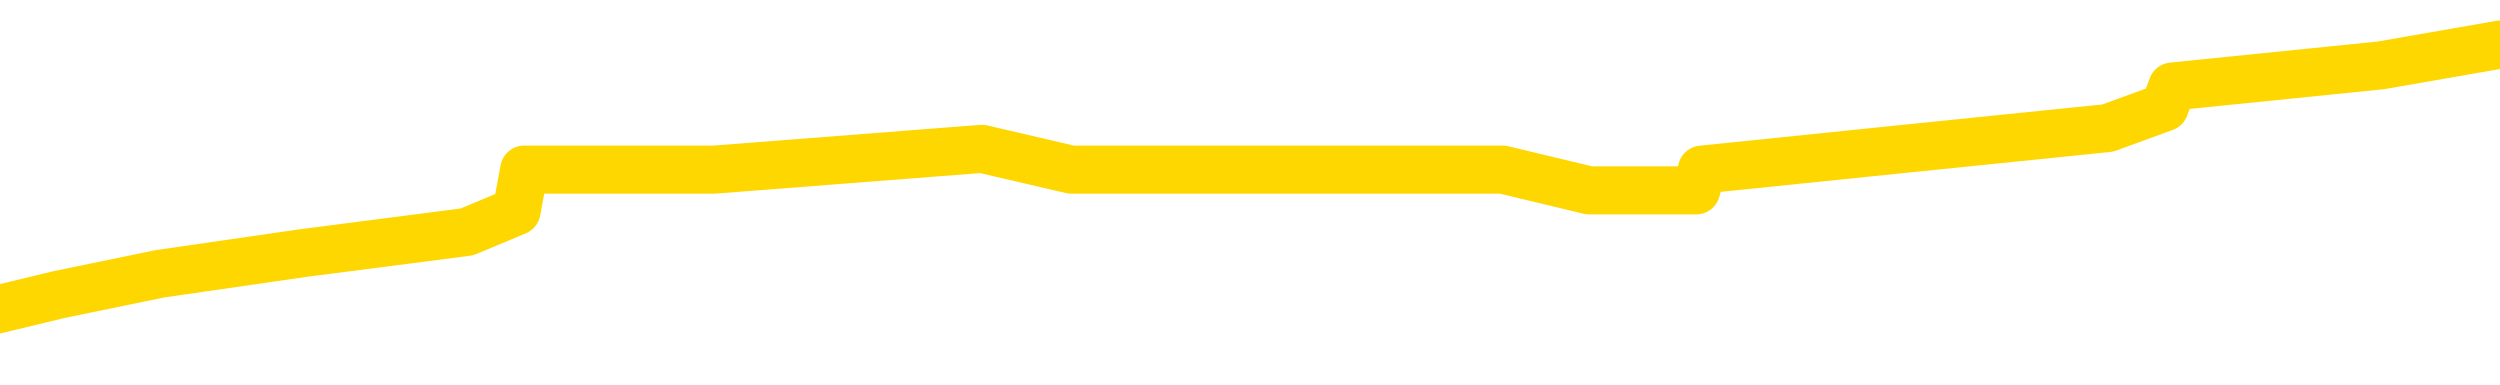 <svg xmlns="http://www.w3.org/2000/svg" version="1.1" viewBox="0 0 6500 1000">
	<path fill="none" stroke="gold" stroke-width="125" stroke-linecap="round" stroke-linejoin="round" d="M0 128904  L-730554 128904 L-730370 128850 L-729880 128742 L-729586 128688 L-729275 128580 L-729040 128525 L-728987 128417 L-728928 128309 L-728774 128255 L-728734 128147 L-728601 128093 L-728309 128038 L-727768 128038 L-727158 127984 L-727110 127984 L-726470 127930 L-726437 127930 L-725911 127930 L-725778 127876 L-725388 127768 L-725060 127660 L-724943 127551 L-724732 127443 L-724015 127443 L-723445 127389 L-723338 127389 L-723163 127335 L-722942 127227 L-722540 127173 L-722514 127064 L-721587 126956 L-721499 126848 L-721417 126740 L-721347 126632 L-721049 126577 L-720897 126469 L-719007 126523 L-718906 126523 L-718644 126523 L-718350 126577 L-718209 126469 L-717960 126469 L-717925 126415 L-717766 126361 L-717303 126253 L-717050 126199 L-716838 126090 L-716586 126036 L-716237 125982 L-715310 125874 L-715216 125766 L-714805 125712 L-713635 125603 L-712446 125549 L-712353 125441 L-712326 125333 L-712060 125225 L-711761 125116 L-711632 125008 L-711595 124900 L-710780 124900 L-710396 124954 L-709336 125008 L-709274 125008 L-709009 126090 L-708538 127119 L-708346 128147 L-708082 129175 L-707745 129121 L-707610 129067 L-707154 129012 L-706411 128958 L-706393 128904 L-706228 128796 L-706160 128796 L-705644 128742 L-704615 128742 L-704419 128688 L-703930 128634 L-703568 128580 L-703160 128580 L-702774 128634 L-701070 128634 L-700972 128634 L-700901 128634 L-700839 128634 L-700655 128580 L-700318 128580 L-699678 128525 L-699601 128471 L-699540 128471 L-699353 128417 L-699274 128417 L-699096 128363 L-699077 128309 L-698847 128309 L-698459 128255 L-697571 128255 L-697531 128201 L-697443 128147 L-697416 128038 L-696408 127984 L-696258 127876 L-696234 127822 L-696101 127768 L-696061 127714 L-694803 127660 L-694745 127660 L-694205 127606 L-694153 127606 L-694106 127606 L-693711 127551 L-693571 127497 L-693372 127443 L-693225 127443 L-693060 127443 L-692784 127497 L-692425 127497 L-691872 127443 L-691227 127389 L-690969 127281 L-690815 127227 L-690414 127173 L-690374 127119 L-690253 127064 L-690191 127119 L-690177 127119 L-690084 127119 L-689791 127064 L-689639 126848 L-689309 126740 L-689231 126632 L-689155 126577 L-688929 126415 L-688862 126307 L-688634 126199 L-688582 126090 L-688417 126036 L-687411 125982 L-687228 125928 L-686677 125874 L-686284 125766 L-685887 125712 L-685036 125603 L-684958 125549 L-684379 125495 L-683938 125495 L-683697 125441 L-683540 125441 L-683139 125333 L-683118 125333 L-682673 125279 L-682268 125225 L-682132 125116 L-681957 125008 L-681821 124900 L-681570 124792 L-680570 124738 L-680488 124683 L-680353 124629 L-680314 124575 L-679424 124521 L-679209 124467 L-678765 124413 L-678648 124359 L-678591 124305 L-677915 124305 L-677815 124251 L-677786 124251 L-676444 124196 L-676038 124142 L-675999 124088 L-675070 124034 L-674972 123980 L-674839 123926 L-674435 123872 L-674409 123818 L-674316 123764 L-674100 123709 L-673689 123601 L-672535 123493 L-672243 123385 L-672215 123277 L-671606 123222 L-671356 123114 L-671337 123060 L-670407 123006 L-670356 122898 L-670234 122844 L-670216 122735 L-670060 122681 L-669885 122573 L-669748 122519 L-669692 122465 L-669584 122411 L-669499 122357 L-669265 122303 L-669190 122248 L-668882 122194 L-668764 122140 L-668594 122086 L-668503 122032 L-668401 122032 L-668377 121978 L-668300 121978 L-668202 121870 L-667835 121816 L-667731 121761 L-667227 121707 L-666776 121653 L-666737 121599 L-666713 121545 L-666673 121491 L-666544 121437 L-666443 121383 L-666001 121329 L-665719 121274 L-665127 121220 L-664996 121166 L-664722 121058 L-664569 121004 L-664416 120950 L-664331 120841 L-664253 120787 L-664067 120733 L-664017 120733 L-663989 120679 L-663910 120625 L-663886 120571 L-663603 120463 L-662999 120354 L-662004 120300 L-661706 120246 L-660972 120192 L-660728 120138 L-660638 120084 L-660060 120030 L-659362 119976 L-658610 119922 L-658291 119867 L-657908 119759 L-657831 119705 L-657197 119651 L-657011 119597 L-656924 119597 L-656794 119597 L-656481 119543 L-656432 119489 L-656290 119435 L-656268 119380 L-655300 119326 L-654755 119272 L-654277 119272 L-654216 119272 L-653892 119272 L-653871 119218 L-653808 119218 L-653598 119164 L-653521 119110 L-653467 119056 L-653444 119002 L-653405 118948 L-653389 118893 L-652632 118839 L-652615 118785 L-651816 118731 L-651664 118677 L-650758 118623 L-650252 118569 L-650023 118461 L-649981 118461 L-649866 118406 L-649690 118352 L-648935 118406 L-648801 118352 L-648636 118298 L-648318 118244 L-648142 118136 L-647120 118028 L-647097 117919 L-646846 117865 L-646633 117757 L-645999 117703 L-645761 117595 L-645728 117487 L-645550 117378 L-645470 117270 L-645380 117216 L-645316 117108 L-644875 117000 L-644852 116945 L-644311 116891 L-644055 116837 L-643560 116783 L-642683 116729 L-642646 116675 L-642594 116621 L-642553 116567 L-642435 116512 L-642159 116458 L-641952 116350 L-641755 116242 L-641732 116134 L-641681 116025 L-641642 115971 L-641564 115917 L-640967 115809 L-640906 115755 L-640803 115701 L-640649 115647 L-640017 115593 L-639336 115538 L-639033 115430 L-638687 115376 L-638489 115322 L-638441 115214 L-638120 115160 L-637493 115106 L-637346 115051 L-637310 114997 L-637252 114943 L-637175 114835 L-636934 114835 L-636846 114781 L-636752 114727 L-636458 114673 L-636324 114619 L-636263 114564 L-636227 114456 L-635954 114456 L-634948 114402 L-634773 114348 L-634722 114348 L-634429 114294 L-634237 114186 L-633904 114132 L-633397 114077 L-632835 113969 L-632820 113861 L-632804 113807 L-632703 113699 L-632589 113590 L-632550 113482 L-632512 113428 L-632446 113428 L-632418 113374 L-632279 113428 L-631986 113428 L-631936 113428 L-631831 113428 L-631567 113374 L-631102 113320 L-630957 113320 L-630903 113212 L-630846 113158 L-630655 113103 L-630289 113049 L-630075 113049 L-629880 113049 L-629822 113049 L-629763 112941 L-629609 112887 L-629340 112833 L-628910 113103 L-628894 113103 L-628818 113049 L-628753 112995 L-628624 112616 L-628600 112562 L-628316 112508 L-628268 112454 L-628214 112400 L-627751 112346 L-627713 112346 L-627672 112292 L-627482 112238 L-627001 112183 L-626514 112129 L-626498 112075 L-626460 112021 L-626203 111967 L-626126 111859 L-625896 111805 L-625880 111696 L-625586 111588 L-625143 111534 L-624696 111480 L-624192 111426 L-624038 111372 L-623751 111318 L-623711 111209 L-623380 111155 L-623158 111101 L-622641 110993 L-622565 110939 L-622318 110831 L-622123 110722 L-622063 110668 L-621287 110614 L-621213 110614 L-620982 110560 L-620966 110560 L-620904 110506 L-620708 110452 L-620244 110452 L-620221 110398 L-620091 110398 L-618790 110398 L-618774 110398 L-618696 110344 L-618603 110344 L-618386 110344 L-618233 110290 L-618055 110344 L-618001 110398 L-617714 110452 L-617674 110452 L-617305 110452 L-616865 110452 L-616682 110452 L-616361 110398 L-616065 110398 L-615619 110290 L-615548 110235 L-615085 110127 L-614647 110073 L-614465 110019 L-613011 109911 L-612879 109857 L-612422 109748 L-612196 109694 L-611810 109586 L-611293 109478 L-610339 109370 L-609545 109261 L-608870 109207 L-608445 109099 L-608134 109045 L-607904 108883 L-607221 108720 L-607207 108558 L-606998 108341 L-606976 108287 L-606801 108179 L-605851 108125 L-605583 108017 L-604768 107963 L-604457 107854 L-604420 107800 L-604362 107692 L-603746 107638 L-603108 107530 L-601482 107476 L-600808 107422 L-600166 107422 L-600088 107422 L-600032 107422 L-599996 107422 L-599968 107367 L-599856 107259 L-599838 107205 L-599815 107151 L-599662 107097 L-599608 106989 L-599530 106935 L-599411 106880 L-599313 106826 L-599196 106772 L-598927 106664 L-598657 106610 L-598639 106502 L-598440 106448 L-598293 106339 L-598066 106285 L-597932 106231 L-597623 106177 L-597563 106123 L-597210 106015 L-596861 105961 L-596760 105906 L-596696 105798 L-596636 105744 L-596252 105636 L-595871 105582 L-595767 105528 L-595506 105474 L-595235 105365 L-595076 105311 L-595044 105257 L-594982 105203 L-594840 105149 L-594656 105095 L-594612 105041 L-594324 105041 L-594308 104987 L-594074 104987 L-594014 104932 L-593975 104932 L-593395 104878 L-593262 104824 L-593238 104608 L-593220 104229 L-593203 103796 L-593186 103363 L-593162 102930 L-593146 102606 L-593125 102227 L-593108 101848 L-593085 101632 L-593068 101415 L-593047 101253 L-593030 101145 L-592981 100982 L-592909 100820 L-592874 100549 L-592850 100333 L-592815 100116 L-592773 99900 L-592736 99792 L-592720 99575 L-592696 99413 L-592659 99305 L-592642 99142 L-592619 99034 L-592601 98926 L-592583 98818 L-592567 98709 L-592538 98547 L-592512 98385 L-592466 98331 L-592450 98222 L-592408 98168 L-592360 98060 L-592289 97952 L-592274 97844 L-592258 97735 L-592196 97681 L-592156 97627 L-592117 97573 L-591951 97519 L-591886 97465 L-591870 97411 L-591826 97303 L-591767 97248 L-591555 97194 L-591521 97140 L-591479 97086 L-591401 97032 L-590864 96978 L-590785 96924 L-590681 96816 L-590593 96761 L-590416 96707 L-590066 96653 L-589910 96599 L-589472 96545 L-589315 96491 L-589185 96437 L-588482 96329 L-588280 96274 L-587320 96166 L-586838 96112 L-586738 96112 L-586646 96058 L-586401 96004 L-586328 95950 L-585885 95841 L-585789 95787 L-585774 95733 L-585758 95679 L-585733 95625 L-585267 95571 L-585050 95517 L-584911 95463 L-584617 95409 L-584528 95354 L-584487 95300 L-584457 95246 L-584285 95192 L-584226 95138 L-584150 95084 L-584069 95030 L-583999 95030 L-583690 94976 L-583605 94922 L-583391 94867 L-583356 94813 L-582672 94759 L-582574 94705 L-582369 94651 L-582322 94597 L-582044 94543 L-581981 94489 L-581964 94380 L-581886 94326 L-581578 94218 L-581554 94164 L-581500 94056 L-581477 94002 L-581355 93948 L-581219 93839 L-580975 93785 L-580849 93785 L-580202 93731 L-580186 93731 L-580162 93731 L-579981 93623 L-579905 93569 L-579813 93515 L-579386 93461 L-578970 93406 L-578577 93298 L-578498 93244 L-578479 93190 L-578116 93136 L-577879 93082 L-577651 93028 L-577338 92974 L-577260 92919 L-577179 92811 L-577001 92703 L-576986 92649 L-576720 92541 L-576640 92487 L-576410 92432 L-576184 92378 L-575868 92378 L-575693 92324 L-575332 92324 L-574940 92270 L-574871 92162 L-574807 92108 L-574667 92000 L-574615 91945 L-574513 91837 L-574012 91783 L-573814 91729 L-573568 91675 L-573382 91621 L-573083 91567 L-573006 91512 L-572840 91404 L-571956 91350 L-571927 91242 L-571804 91134 L-571226 91080 L-571148 91025 L-570434 91025 L-570123 91025 L-569909 91025 L-569893 91025 L-569506 91025 L-568981 90917 L-568535 90863 L-568205 90809 L-568053 90755 L-567727 90755 L-567548 90701 L-567467 90701 L-567261 90593 L-567085 90538 L-566156 90484 L-565267 90430 L-565228 90376 L-565000 90376 L-564621 90322 L-563833 90268 L-563599 90214 L-563523 90160 L-563165 90106 L-562594 89997 L-562327 89943 L-561940 89889 L-561836 89889 L-561666 89889 L-561048 89889 L-560837 89889 L-560529 89889 L-560476 89835 L-560348 89781 L-560295 89727 L-560176 89673 L-559840 89564 L-558880 89510 L-558749 89402 L-558547 89348 L-557916 89294 L-557605 89240 L-557191 89186 L-557163 89132 L-557018 89077 L-556598 89023 L-555265 89023 L-555219 88969 L-555090 88861 L-555073 88807 L-554495 88699 L-554290 88645 L-554260 88590 L-554219 88536 L-554162 88482 L-554124 88428 L-554046 88374 L-553903 88320 L-553449 88266 L-553330 88212 L-553045 88158 L-552672 88103 L-552576 88049 L-552249 87995 L-551895 87941 L-551725 87887 L-551678 87833 L-551569 87779 L-551480 87725 L-551452 87670 L-551375 87562 L-551072 87508 L-551038 87400 L-550967 87346 L-550599 87292 L-550263 87238 L-550182 87238 L-549963 87183 L-549791 87129 L-549763 87075 L-549266 87021 L-548717 86913 L-547837 86859 L-547738 86751 L-547661 86696 L-547387 86642 L-547139 86534 L-547066 86480 L-547004 86372 L-546885 86318 L-546843 86264 L-546733 86209 L-546656 86101 L-545955 86047 L-545710 85993 L-545670 85939 L-545514 85885 L-544914 85885 L-544687 85885 L-544595 85885 L-544120 85885 L-543523 85777 L-543003 85722 L-542982 85668 L-542837 85614 L-542517 85614 L-541975 85614 L-541743 85614 L-541572 85614 L-541086 85560 L-540858 85506 L-540773 85452 L-540427 85398 L-540101 85398 L-539578 85344 L-539251 85290 L-538650 85235 L-538453 85127 L-538401 85073 L-538360 85019 L-538079 84965 L-537395 84857 L-537084 84803 L-537059 84694 L-536868 84640 L-536646 84586 L-536559 84532 L-535896 84424 L-535872 84370 L-535650 84261 L-535320 84207 L-534968 84099 L-534763 84045 L-534530 83937 L-534273 83883 L-534083 83774 L-534036 83720 L-533809 83666 L-533774 83612 L-533618 83558 L-533403 83504 L-533230 83450 L-533139 83396 L-532861 83341 L-532618 83287 L-532302 83233 L-531876 83233 L-531839 83233 L-531355 83233 L-531122 83233 L-530910 83179 L-530684 83125 L-530134 83125 L-529887 83071 L-529053 83071 L-528997 83017 L-528976 82963 L-528818 82909 L-528356 82854 L-528315 82800 L-527975 82692 L-527842 82638 L-527619 82584 L-527047 82530 L-526575 82476 L-526381 82422 L-526188 82367 L-525998 82313 L-525897 82259 L-525528 82205 L-525482 82151 L-525401 82097 L-524107 82043 L-524059 81989 L-523791 81989 L-523645 81989 L-523095 81989 L-522978 81935 L-522896 81880 L-522537 81826 L-522313 81772 L-522032 81718 L-521703 81610 L-521195 81556 L-521082 81502 L-521003 81448 L-520839 81393 L-520545 81393 L-520076 81393 L-519879 81448 L-519829 81448 L-519179 81393 L-519057 81339 L-518603 81339 L-518567 81285 L-518099 81231 L-517988 81177 L-517972 81123 L-517756 81123 L-517575 81069 L-517044 81069 L-516014 81069 L-515814 81015 L-515356 80961 L-514408 80852 L-514309 80798 L-513955 80690 L-513895 80636 L-513880 80582 L-513845 80528 L-513475 80474 L-513355 80419 L-513113 80365 L-512950 80311 L-512762 80257 L-512641 80203 L-511571 80095 L-510713 80041 L-510500 79932 L-510403 79878 L-510229 79770 L-509896 79716 L-509824 79662 L-509766 79608 L-509591 79608 L-509202 79554 L-508967 79500 L-508856 79445 L-508739 79391 L-507758 79337 L-507732 79283 L-507138 79175 L-507105 79175 L-506957 79121 L-506672 79067 L-505761 79067 L-504814 79067 L-504661 79012 L-504559 79012 L-504427 78958 L-504284 78904 L-504258 78850 L-504144 78796 L-503925 78742 L-503244 78688 L-503115 78634 L-502811 78580 L-502571 78471 L-502239 78417 L-501600 78363 L-501258 78255 L-501196 78201 L-501040 78201 L-500119 78201 L-499648 78201 L-499605 78201 L-499592 78147 L-499550 78093 L-499528 78038 L-499502 77984 L-499358 77930 L-498935 77876 L-498600 77876 L-498409 77822 L-497980 77822 L-497792 77768 L-497403 77660 L-496869 77606 L-496496 77551 L-496475 77551 L-496225 77497 L-496107 77443 L-496031 77389 L-495895 77335 L-495856 77281 L-495776 77227 L-495381 77173 L-494885 77119 L-494774 77010 L-494600 76956 L-494292 76902 L-493845 76848 L-493522 76794 L-493379 76686 L-492952 76577 L-492799 76469 L-492744 76361 L-491930 76307 L-491910 76253 L-491538 76199 L-491481 76199 L-490352 76145 L-490285 76145 L-489726 76090 L-489532 76036 L-489395 75982 L-489162 75928 L-488815 75874 L-488780 75766 L-488745 75712 L-488677 75603 L-488328 75549 L-488156 75495 L-487671 75441 L-487654 75387 L-487329 75333 L-487172 75279 L-486031 75170 L-486006 75116 L-485814 75008 L-485621 74954 L-485371 74900 L-485353 74846 L-484333 74792 L-484036 74738 L-483960 74683 L-483824 74575 L-483648 74521 L-483071 74413 L-482856 74359 L-482792 74305 L-482661 74251 L-482625 74142 L-482101 74088 L-481963 95409 L-481949 95409 L-481926 95409 L-481906 95409 L-481679 74034 L-480903 74034 L-480861 74034 L-480494 74034 L-480415 73980 L-480363 73926 L-479690 73872 L-478948 73818 L-478523 73818 L-478075 73764 L-477014 73709 L-476702 73601 L-476292 73601 L-476220 73547 L-475696 73547 L-475601 73547 L-475583 73547 L-475138 73493 L-474953 73385 L-474173 73277 L-473500 73222 L-473088 73060 L-472856 72952 L-472716 72898 L-472634 72790 L-472614 72735 L-472538 72735 L-472410 72681 L-472093 72735 L-471868 72735 L-471543 72681 L-471481 72681 L-471111 72681 L-471078 72681 L-470869 72681 L-470202 72681 L-470125 72681 L-469967 72573 L-469856 72573 L-469529 72519 L-469375 72465 L-469034 72465 L-468977 72357 L-468638 72248 L-468435 72194 L-468382 72086 L-467005 72032 L-466876 71978 L-466442 71924 L-466122 71870 L-465294 71761 L-465171 71707 L-464440 71599 L-464284 71491 L-464243 71437 L-464190 71383 L-464166 71329 L-464052 71274 L-463756 71220 L-463466 71166 L-463412 71112 L-463291 71058 L-463261 71004 L-463161 70950 L-462717 70950 L-462566 70896 L-461730 70896 L-461188 70841 L-460854 70841 L-460838 70787 L-460762 70733 L-460646 70679 L-460452 70625 L-460187 70571 L-459353 70517 L-459256 70463 L-458735 70409 L-458693 70354 L-458594 70300 L-457766 70300 L-457631 70246 L-457292 70246 L-456738 70192 L-456358 70138 L-456195 70084 L-455885 70030 L-455073 69976 L-454767 69922 L-454498 69922 L-454177 69922 L-453856 69976 L-453580 69976 L-452752 69867 L-452656 69813 L-452564 69651 L-452459 69489 L-452073 69326 L-451593 69218 L-451576 69164 L-451458 69110 L-451090 69002 L-450995 68948 L-450161 68839 L-450084 68785 L-449784 68731 L-449694 68677 L-449286 68569 L-449176 68461 L-448477 68406 L-448004 68352 L-447944 68298 L-447725 68190 L-447451 68136 L-447338 68082 L-446311 68028 L-445924 67974 L-445904 67919 L-445571 67865 L-445327 67811 L-444893 67757 L-444783 67703 L-444666 67649 L-444214 67541 L-443624 67487 L-443287 67432 L-441394 67378 L-441281 67270 L-441069 67216 L-439750 67162 L-439644 54987 L-439578 42974 L-439542 31880 L-439480 31880 L-438980 43948 L-438305 55852 L-438283 66837 L-438013 66729 L-437045 66729 L-436356 66675 L-436194 66621 L-435653 66567 L-435563 66512 L-434544 66458 L-433596 66350 L-433230 66404 L-433128 66458 L-432539 66458 L-432480 66458 L-432380 66404 L-431939 66296 L-431832 66242 L-431390 66188 L-430390 66025 L-430134 65863 L-430031 65701 L-429901 65593 L-429534 65484 L-428953 65376 L-428922 65322 L-428607 65268 L-426624 65214 L-426508 65160 L-426441 65160 L-426082 65106 L-424463 65051 L-424286 65051 L-424141 65051 L-423319 65106 L-423266 65160 L-423212 65160 L-422777 65160 L-421797 65214 L-421723 65214 L-420639 65160 L-420425 65160 L-419709 65051 L-419321 64997 L-419102 64889 L-418783 64781 L-418289 64673 L-418161 64619 L-417932 64510 L-417700 64402 L-417641 64348 L-417351 64294 L-417079 64186 L-416049 64132 L-414384 64077 L-413965 64023 L-413828 63969 L-413671 63969 L-413366 63915 L-413138 63807 L-412980 63753 L-412820 63645 L-412651 63536 L-412604 63482 L-412551 63428 L-412529 63428 L-412143 63374 L-411893 63374 L-411623 63374 L-411462 63374 L-411372 63374 L-409713 63374 L-409548 63428 L-409168 63374 L-408708 63374 L-408099 63266 L-407006 63212 L-406574 63158 L-406543 63103 L-406481 63049 L-406463 62995 L-404759 62941 L-404717 62887 L-404251 62833 L-404064 62779 L-404032 62670 L-403437 62616 L-403387 62562 L-403064 62508 L-403014 62454 L-402803 62400 L-402785 62346 L-402519 62238 L-402466 62183 L-401997 62129 L-401487 62021 L-401408 62021 L-401114 61967 L-401097 61913 L-401059 61859 L-400988 61805 L-400831 61751 L-399884 61751 L-399828 61751 L-399307 61751 L-399115 61696 L-399014 61696 L-398788 61642 L-398278 61642 L-397890 63103 L-397821 63103 L-397472 63049 L-397115 62995 L-395987 61426 L-395935 61318 L-395709 61264 L-395675 61209 L-395550 61101 L-395451 61101 L-395187 61101 L-394446 61155 L-393868 61155 L-393574 61155 L-392869 61155 L-392690 61101 L-392667 61101 L-392031 61047 L-391719 60993 L-391323 60993 L-391293 60939 L-391272 60885 L-391119 60831 L-390433 60831 L-390417 60831 L-390077 60831 L-389804 60777 L-389767 60722 L-389711 60614 L-389689 60560 L-389617 60506 L-389285 60452 L-389179 60398 L-389150 60290 L-388952 60235 L-388799 60181 L-387931 60127 L-387369 60019 L-387353 60019 L-387252 59965 L-387149 60019 L-387003 60019 L-386925 60019 L-386887 59965 L-386831 59911 L-386758 59857 L-386613 59803 L-386131 59803 L-385727 59748 L-384860 59803 L-384840 59803 L-384583 59803 L-384506 59803 L-384477 59748 L-384467 59640 L-384449 59586 L-384156 59532 L-384117 59478 L-384045 59424 L-383971 59370 L-383766 59316 L-383607 59153 L-383305 58991 L-383228 58774 L-383211 58612 L-382994 58504 L-382763 58504 L-382653 58558 L-382283 58612 L-382125 58612 L-381894 58612 L-381725 58612 L-381580 58558 L-381448 58504 L-380172 58396 L-379769 58287 L-379708 58233 L-379591 58125 L-379166 58071 L-379151 57963 L-379089 57909 L-378816 57800 L-378703 57746 L-378421 57638 L-378143 57584 L-377718 57476 L-377696 57422 L-377618 57367 L-377492 57313 L-376906 57259 L-376514 57205 L-376179 57151 L-375590 57097 L-375488 57097 L-375317 57043 L-375181 57043 L-374353 56989 L-373168 56935 L-373132 56880 L-373076 56880 L-372856 56826 L-372651 56826 L-372496 56826 L-372239 56772 L-372163 56718 L-371620 56664 L-371584 56610 L-371335 56556 L-370948 56502 L-370122 56448 L-369764 56393 L-369453 56393 L-369195 56339 L-368972 56285 L-368565 56231 L-368449 56177 L-368266 56123 L-368212 56123 L-368024 56069 L-367853 56015 L-367824 55961 L-367544 55906 L-367234 55852 L-367095 55798 L-366786 55744 L-366592 55744 L-366576 55690 L-365857 55690 L-365723 55582 L-365426 55528 L-365335 55474 L-364735 55474 L-364696 55419 L-364618 55365 L-363998 55311 L-363846 55203 L-363805 55149 L-363495 55095 L-363303 55041 L-363110 54932 L-363054 54824 L-362746 54770 L-362693 54716 L-362639 54770 L-362613 54770 L-362488 54770 L-361678 54716 L-361601 54662 L-361061 54608 L-360792 54554 L-360132 54500 L-359225 54445 L-358983 54391 L-358451 54337 L-358234 54283 L-357126 54337 L-357076 54337 L-356301 54337 L-355753 54283 L-355642 54229 L-355489 54121 L-355434 54067 L-355268 54012 L-354891 53958 L-354444 53904 L-354389 53850 L-354234 53796 L-353555 53742 L-353334 53688 L-352816 53634 L-351968 53525 L-351952 53471 L-350161 53417 L-349606 53363 L-349489 53309 L-348483 53255 L-348447 53201 L-348214 53201 L-348121 53201 L-348081 53201 L-347749 53147 L-347397 53093 L-347132 52984 L-346846 52930 L-346535 52822 L-346281 52714 L-346187 52660 L-345697 52606 L-345490 52551 L-344924 52497 L-344810 52551 L-344458 52497 L-344407 52497 L-344367 52497 L-343763 52389 L-343030 52281 L-342448 52173 L-342213 52064 L-341673 51902 L-341520 51794 L-341018 51740 L-340809 51632 L-340786 51632 L-340727 51577 L-339764 51577 L-339587 51523 L-339145 51469 L-339120 51361 L-338965 51307 L-338884 51307 L-338733 51361 L-338087 51361 L-338037 51307 L-336917 51253 L-335933 51199 L-335871 51145 L-335151 51090 L-334286 51036 L-333907 50982 L-333688 50982 L-332929 50928 L-332877 50874 L-332567 50766 L-331716 50766 L-331523 50712 L-331346 50658 L-331122 50658 L-330995 50603 L-330803 50603 L-330571 50549 L-330401 50603 L-330115 50549 L-329835 50549 L-329752 50495 L-329581 50441 L-329565 50333 L-329411 50279 L-329372 50225 L-328596 50170 L-328520 50170 L-328288 50062 L-327861 50008 L-327515 49954 L-326932 49900 L-326663 49900 L-326404 49900 L-326275 49792 L-326259 49738 L-326145 49683 L-326121 49629 L-325887 49575 L-325851 49521 L-324535 49521 L-324479 49467 L-323800 49359 L-323228 49359 L-323102 49359 L-322949 49359 L-322872 49359 L-322560 49251 L-322287 49196 L-322198 49088 L-322096 49088 L-321168 49034 L-321092 49034 L-320728 49034 L-320704 48980 L-320667 48926 L-319892 48818 L-319800 48764 L-319660 48709 L-319258 48655 L-318997 48655 L-318753 48709 L-318539 48655 L-318458 48655 L-318382 48655 L-318306 48655 L-318119 48709 L-318052 48709 L-317803 48709 L-317748 48655 L-317610 48601 L-317530 48493 L-317417 48439 L-317194 48385 L-317030 48331 L-316989 48277 L-316819 48222 L-316448 48168 L-316434 48114 L-316318 48060 L-315596 48006 L-315560 47952 L-315427 47952 L-315080 47898 L-314668 47898 L-314632 47898 L-314554 47844 L-314515 47790 L-314151 47735 L-313947 47681 L-313932 47627 L-313586 47573 L-313238 47573 L-312912 47573 L-312810 47519 L-312658 47519 L-312463 47465 L-312232 47465 L-312139 47465 L-311983 47465 L-311906 47465 L-311866 47411 L-311752 47357 L-311729 47303 L-311478 47303 L-311339 47194 L-310761 47032 L-309933 46924 L-309445 46816 L-309324 46761 L-309286 46707 L-309273 46653 L-309121 46545 L-309020 46437 L-308787 46383 L-308396 46274 L-308092 46220 L-308076 46166 L-307906 46112 L-307667 46004 L-307071 46004 L-306467 45950 L-306427 45950 L-306387 45950 L-306234 45896 L-306181 45841 L-306118 45787 L-306050 45733 L-305995 45625 L-305970 45571 L-305923 45517 L-305829 45409 L-305692 45354 L-305538 45300 L-305406 45246 L-305365 45246 L-305330 45192 L-305268 45138 L-304995 45030 L-304680 44976 L-304639 44867 L-304554 44813 L-304377 44759 L-304139 44705 L-303782 44651 L-303752 44597 L-303183 44543 L-303060 44489 L-302824 44435 L-302801 44435 L-302520 44380 L-302234 44380 L-301979 44380 L-301407 44326 L-301110 44272 L-301034 44218 L-300335 44164 L-300257 44110 L-300222 44056 L-300196 44002 L-300144 43893 L-299951 43839 L-299810 43731 L-299775 43677 L-299734 43623 L-299139 43569 L-298907 43515 L-298623 43893 L-298569 44218 L-298495 44597 L-298417 44922 L-298180 44813 L-297936 44759 L-297801 44705 L-297694 44651 L-297615 44597 L-297228 44489 L-297101 44435 L-296948 44380 L-296910 44326 L-296765 44272 L-296543 44218 L-296369 44164 L-296300 44110 L-295479 44002 L-295462 44002 L-295168 43948 L-294380 43893 L-294070 43893 L-293924 43839 L-293696 43785 L-293495 43677 L-292558 43623 L-292522 43569 L-292499 43515 L-292458 43406 L-292190 43352 L-291593 43298 L-291529 43244 L-291494 43190 L-291477 43136 L-290782 43136 L-290580 43136 L-290548 43136 L-290215 43136 L-290107 43082 L-289483 42974 L-288978 42919 L-288941 42811 L-288499 42811 L-288403 42757 L-288244 42757 L-287931 42757 L-287919 42757 L-287478 42811 L-286996 42865 L-286867 42865 L-286547 42865 L-286479 42811 L-286175 42811 L-285999 42757 L-285805 42703 L-285562 42595 L-285365 42487 L-285339 42378 L-284761 42324 L-284691 42270 L-284282 42216 L-284227 42162 L-284181 42108 L-283817 42054 L-283671 42000 L-283465 41945 L-283369 41945 L-283214 41891 L-283153 41837 L-283005 41729 L-282904 41675 L-282347 41675 L-282325 41783 L-282153 41837 L-281611 41891 L-281550 41891 L-281496 41783 L-281468 41675 L-281396 41621 L-281380 41512 L-281317 41458 L-281280 41350 L-281126 41296 L-280800 41242 L-280234 41188 L-280219 41134 L-280157 41025 L-280056 40917 L-280010 40917 L-279767 40863 L-279345 40863 L-279190 40863 L-277448 40755 L-276907 40701 L-275963 40647 L-275554 40593 L-275013 40484 L-274817 40430 L-274648 40376 L-274352 40322 L-274237 40268 L-274222 40268 L-274067 40214 L-273928 40160 L-273851 40051 L-273719 40051 L-273371 40051 L-273001 40106 L-272403 40106 L-272227 40106 L-272071 40051 L-271802 39997 L-271650 39997 L-271359 40160 L-271335 40268 L-271252 40376 L-271025 40484 L-270325 40430 L-270198 40376 L-269767 40322 L-269673 40268 L-268468 40268 L-268419 40214 L-268126 40214 L-267722 40160 L-267447 40051 L-267427 39997 L-267310 39943 L-267233 39889 L-267052 39835 L-266572 39781 L-266121 39673 L-265710 39619 L-265680 39564 L-265261 39510 L-265147 39510 L-265029 39510 L-265014 39510 L-264820 39456 L-264798 39348 L-264566 39294 L-264123 39240 L-263803 39132 L-263339 39132 L-263173 39077 L-263018 39023 L-262862 39023 L-262409 39023 L-262090 39023 L-262035 39077 L-261664 39077 L-261626 39132 L-261300 39132 L-261183 39077 L-261084 39023 L-260758 38915 L-260371 38861 L-260111 38807 L-259752 38699 L-259496 38645 L-257325 38590 L-257276 38536 L-257254 38482 L-256842 38482 L-256780 38482 L-256710 38536 L-256480 38536 L-256169 38482 L-255865 38374 L-255821 38320 L-255513 38266 L-255380 38212 L-255164 38158 L-254452 38103 L-254297 38103 L-254158 38049 L-254009 38049 L-253988 38049 L-253794 37995 L-253769 37941 L-253677 37887 L-253656 37833 L-253639 37779 L-253539 37725 L-252610 37670 L-252152 37670 L-251061 37562 L-250638 37562 L-250234 37508 L-250195 37454 L-249942 37400 L-249167 37292 L-249151 37238 L-249127 37183 L-248934 37129 L-248197 37075 L-247928 37021 L-247888 36967 L-247489 36859 L-247464 36805 L-246675 36751 L-245995 36696 L-244623 36642 L-244353 36588 L-244305 36534 L-243767 36426 L-243734 36372 L-243632 36264 L-243309 36209 L-243229 36155 L-242960 36155 L-242048 36101 L-241909 36101 L-241660 35993 L-241115 35993 L-240693 35939 L-240500 35885 L-240484 35885 L-240346 35777 L-240252 35722 L-240125 35668 L-239865 35614 L-239840 35506 L-239749 35452 L-239439 35398 L-239379 35344 L-239262 35344 L-238912 35344 L-238101 35344 L-237870 35235 L-237041 35235 L-236809 35127 L-236592 35073 L-236074 35073 L-235436 35019 L-235020 34965 L-234697 34911 L-234216 34857 L-233791 34857 L-233730 34803 L-233381 34803 L-233341 34748 L-233327 34694 L-233227 34586 L-233182 34586 L-232697 34532 L-231895 34532 L-231561 34532 L-230479 34478 L-229999 34424 L-229976 34370 L-229836 34316 L-229281 34261 L-228584 34207 L-228275 34153 L-228053 34099 L-227949 34045 L-227846 33937 L-227175 33883 L-227081 33829 L-227059 33829 L-226981 33774 L-226804 33774 L-226631 33774 L-226451 33720 L-226437 33666 L-226361 33612 L-226197 33558 L-225682 33504 L-225666 33450 L-225526 33450 L-225163 33396 L-225139 33396 L-225008 33341 L-224984 33287 L-224621 33233 L-224096 33125 L-224002 33071 L-223786 32963 L-223693 32909 L-223669 32854 L-223204 32800 L-223127 32800 L-222725 32746 L-222275 32746 L-221023 32692 L-220984 32638 L-220553 32584 L-220520 32530 L-219801 32476 L-219625 32422 L-219489 32367 L-219182 32313 L-219127 32259 L-219103 32151 L-219086 32043 L-218911 31989 L-218722 31935 L-218214 31935 L-217841 31502 L-217502 31015 L-217464 30582 L-216745 30203 L-216651 30149 L-216613 30095 L-216071 30095 L-216048 30041 L-215645 29987 L-215219 29932 L-214949 29932 L-214769 29878 L-214523 29770 L-214500 29716 L-214443 29608 L-213827 29554 L-213324 29500 L-212937 29500 L-212318 29554 L-212102 29554 L-211947 29608 L-210654 29500 L-210555 29445 L-210113 29337 L-209781 29283 L-209481 29175 L-209238 29121 L-208503 29012 L-207924 28958 L-207095 28904 L-206995 28850 L-206437 28796 L-206299 28742 L-204657 28688 L-204596 28688 L-204502 28688 L-203535 28688 L-203358 28634 L-203071 28634 L-202853 28634 L-202775 28580 L-202503 28580 L-202388 28525 L-202235 28471 L-201925 28417 L-201846 28363 L-201755 28363 L-201678 28309 L-201562 28309 L-201383 28255 L-201291 28201 L-201252 28147 L-200749 28147 L-200531 28093 L-200401 28093 L-200246 28038 L-200192 27984 L-200067 27984 L-199682 27930 L-199174 27876 L-199101 27822 L-198621 27768 L-198544 27714 L-198444 27714 L-198211 27660 L-197746 27660 L-197516 27660 L-197499 27660 L-197267 27660 L-197112 27660 L-197051 27660 L-196858 27606 L-196587 27497 L-195836 27443 L-194882 27443 L-194846 27389 L-194622 27389 L-194182 27389 L-193901 27281 L-193553 27227 L-192484 27173 L-191556 27173 L-191425 27173 L-191378 27173 L-191309 27119 L-191154 27119 L-191077 27010 L-190903 26902 L-190468 26794 L-190264 26740 L-190204 26632 L-189621 26577 L-189467 26469 L-189352 26415 L-189311 26361 L-189142 26307 L-189005 26253 L-188794 26145 L-188716 26090 L-188693 26036 L-188484 25928 L-188074 25874 L-188050 25820 L-187827 25766 L-187681 25712 L-187647 25658 L-187633 25603 L-187611 25549 L-187378 25495 L-187192 25441 L-186975 25387 L-186949 25333 L-186260 25279 L-186157 25225 L-186121 25170 L-186101 25116 L-185906 25062 L-185853 25008 L-185736 24900 L-185655 24900 L-185544 24846 L-185229 24792 L-184770 24738 L-184515 24683 L-184281 24575 L-184151 24521 L-183798 24467 L-183739 24413 L-183586 24359 L-183014 24251 L-182928 24196 L-182774 24088 L-182478 23980 L-182108 23872 L-181805 23764 L-181729 23709 L-181324 23655 L-181156 23655 L-181012 23655 L-180472 23655 L-180411 23655 L-180395 23547 L-180229 23493 L-180023 23439 L-179949 23439 L-179856 23385 L-179446 23331 L-179431 23277 L-179407 23277 L-179214 23222 L-179137 23709 L-178966 24196 L-178904 24629 L-178889 25116 L-178374 25062 L-178153 25008 L-177534 24900 L-177280 24846 L-177086 24792 L-177047 24738 L-176974 24738 L-176909 24738 L-176258 24738 L-176219 24792 L-176045 24792 L-175979 24792 L-175305 24792 L-174916 24683 L-174654 24629 L-174417 24575 L-174339 24467 L-174323 24359 L-174121 24305 L-173751 24196 L-173525 24142 L-172890 24088 L-172870 24088 L-172482 24034 L-172389 24034 L-172331 23980 L-172055 23926 L-171745 23926 L-171668 23872 L-170817 23926 L-170474 24196 L-170037 24521 L-169603 24792 L-169108 25062 L-168959 25008 L-168690 25062 L-167452 25116 L-167396 25225 L-165632 25279 L-165441 25225 L-164431 25170 L-164280 25116 L-163905 25225 L-163584 25333 L-162978 25441 L-162909 25549 L-162732 25495 L-161903 25441 L-161764 25387 L-161378 25333 L-161193 25279 L-161150 25225 L-161030 25170 L-160820 25116 L-160373 25008 L-160024 24954 L-159892 24900 L-159483 24846 L-159133 24846 L-158848 24792 L-158654 24738 L-158499 24738 L-158336 24683 L-158267 24629 L-158167 24629 L-157934 24575 L-157818 24575 L-157764 24521 L-157223 24521 L-156758 24467 L-155576 24467 L-155443 24467 L-155418 24467 L-155366 24467 L-154698 24467 L-153663 24359 L-153469 24305 L-153290 24251 L-153138 24251 L-153097 24196 L-153082 24196 L-153021 24142 L-152696 24088 L-151535 24034 L-151342 23980 L-151164 23926 L-150050 23872 L-149191 23818 L-149084 23818 L-148611 23764 L-148418 23764 L-146096 23709 L-146019 23655 L-145898 23547 L-145863 23493 L-145826 23385 L-145731 23222 L-145516 23114 L-144934 23006 L-144548 22952 L-143775 22898 L-143697 22844 L-143000 22844 L-142459 22844 L-142418 22790 L-142288 22790 L-141823 22735 L-141785 22681 L-141650 22627 L-141282 22573 L-141252 22519 L-141102 22519 L-140702 22465 L-138878 22519 L-138071 22465 L-137352 22465 L-137336 22465 L-137022 22357 L-136460 22303 L-135959 22248 L-135440 22194 L-135418 22140 L-133674 22086 L-133505 22032 L-133310 21978 L-132416 21924 L-131897 21816 L-131687 21761 L-131429 21707 L-130720 21653 L-129769 21599 L-129111 21545 L-129072 21437 L-128785 21383 L-128703 21329 L-128607 21329 L-128475 21274 L-128398 21274 L-127663 21274 L-127326 21220 L-127276 21274 L-127021 21274 L-126735 21220 L-126309 21220 L-125729 21166 L-125470 21166 L-125318 21112 L-125071 21112 L-125032 21112 L-124235 21058 L-124198 21004 L-124020 21004 L-123611 20896 L-123383 20896 L-123306 20896 L-123175 20896 L-123059 20841 L-122711 20787 L-122647 20733 L-122495 20679 L-121754 20625 L-121643 20571 L-121473 20517 L-121434 20463 L-121139 20463 L-120737 20463 L-120561 20463 L-120467 20463 L-120157 20409 L-119356 20354 L-118897 20246 L-118377 20192 L-117889 20138 L-117193 20084 L-116147 20030 L-115878 20030 L-115824 19976 L-115663 19976 L-115412 19976 L-115166 19922 L-115087 19867 L-114873 19759 L-114561 19705 L-114097 19597 L-114083 19543 L-113787 19543 L-113773 19489 L-112782 19435 L-112110 19380 L-111775 19272 L-111158 19272 L-111021 19218 L-110383 19164 L-110252 19110 L-109301 19002 L-109202 18893 L-108642 18839 L-108234 18839 L-107806 18839 L-107714 18785 L-106880 18785 L-106516 18785 L-106477 18839 L-106345 18893 L-106168 18893 L-105951 18893 L-105897 18839 L-105740 18731 L-105488 18677 L-104387 18623 L-104310 18569 L-104090 18515 L-103959 18406 L-103923 18352 L-103730 18298 L-103630 18244 L-103147 18190 L-102862 18136 L-102702 18082 L-102607 17974 L-102336 17919 L-102066 17865 L-102050 17649 L-101911 17487 L-101773 17324 L-101447 17108 L-101138 17000 L-101097 16945 L-101021 16837 L-100905 16783 L-100055 16675 L-99729 16621 L-99397 16567 L-99264 16567 L-99048 16567 L-99032 16567 L-98352 16567 L-98258 16458 L-98235 16404 L-98219 16296 L-98181 16242 L-97769 16134 L-97500 16080 L-97460 16025 L-97091 16025 L-96881 15971 L-95799 15971 L-95782 15917 L-95754 15863 L-95733 15863 L-95356 15755 L-95101 15701 L-94853 15593 L-94714 15484 L-94582 15430 L-94250 15376 L-94157 15322 L-94096 15268 L-93538 15214 L-93477 15160 L-93321 15106 L-93127 15051 L-92935 14997 L-92919 14943 L-92880 14889 L-92842 14835 L-92571 14781 L-92448 14727 L-92415 14673 L-92316 14673 L-92160 14673 L-92019 14673 L-91735 14619 L-91410 14619 L-90714 14564 L-90691 14564 L-90181 14564 L-89336 14564 L-88972 14510 L-88818 14456 L-88214 14456 L-88044 14456 L-87983 14456 L-87928 14402 L-86872 14348 L-86854 14348 L-85948 14348 L-85927 14348 L-85760 14294 L-85517 14294 L-85467 14240 L-85413 14132 L-85275 14077 L-85236 14023 L-84308 13969 L-84252 13969 L-84130 13969 L-84059 13969 L-83943 13969 L-83764 14023 L-82782 13969 L-82643 13969 L-82525 13861 L-82230 13753 L-81983 13699 L-81946 13645 L-81892 13699 L-81870 13699 L-81737 13699 L-81658 13699 L-81520 13645 L-80898 13645 L-80731 13590 L-80267 13590 L-80090 13482 L-80074 13428 L-80013 13374 L-79897 13320 L-79414 13266 L-78719 13212 L-78346 13158 L-78177 13103 L-77211 13049 L-77056 12995 L-76878 12995 L-76785 12941 L-76530 12941 L-76359 12941 L-75712 12887 L-75702 12887 L-75121 12833 L-74983 12833 L-74928 12725 L-74193 12670 L-74154 12616 L-74077 12616 L-73435 12562 L-72660 12562 L-72568 12508 L-72519 12508 L-72504 12454 L-72467 12454 L-72451 12346 L-72388 12292 L-72372 12238 L-72352 12238 L-72197 12183 L-72158 12129 L-72142 12075 L-72103 12021 L-71964 11967 L-71887 11913 L-71523 11859 L-71175 11805 L-70401 11751 L-69799 11696 L-69603 11642 L-69373 11642 L-69235 11588 L-68597 11588 L-68307 11534 L-68286 11534 L-67826 11480 L-67593 11480 L-67538 11426 L-67499 11372 L-66996 11318 L-66446 11264 L-65658 11209 L-64535 11209 L-63641 11155 L-63553 11155 L-63254 11101 L-63182 11047 L-63066 10993 L-61889 10939 L-61541 10885 L-61519 10831 L-60999 10777 L-60853 10722 L-60744 10668 L-60535 10614 L-60380 10560 L-60358 10506 L-60164 10452 L-60087 10398 L-59943 10344 L-59142 10290 L-58996 10235 L-58716 10181 L-58539 10127 L-58230 10073 L-57418 10019 L-56489 10019 L-54898 9965 L-54654 9911 L-54013 9857 L-53818 9803 L-53740 9748 L-53223 9694 L-52990 9694 L-52967 9640 L-52835 9640 L-52496 9586 L-52485 9532 L-52269 9478 L-52232 9424 L-51690 9370 L-51162 9261 L-51094 9207 L-50801 9153 L-50253 9045 L-50218 8991 L-50165 8937 L-50066 8829 L-49833 8829 L-49253 8829 L-49156 8883 L-49081 8883 L-48750 8829 L-48000 8774 L-47960 8720 L-47281 8720 L-47126 8720 L-46800 8666 L-46584 8612 L-46352 8612 L-46056 8558 L-45810 8504 L-45459 8450 L-45406 8396 L-44646 8341 L-43953 8233 L-43602 8125 L-43139 8071 L-42505 8017 L-42096 7963 L-42018 8017 L-41592 8017 L-40950 7963 L-40781 7963 L-40039 7909 L-39851 7854 L-39556 7800 L-38984 7746 L-38959 7692 L-37939 7692 L-37453 7638 L-37359 7638 L-37298 7584 L-37010 7530 L-36724 7476 L-36663 7422 L-36483 7422 L-35772 7367 L-35596 7313 L-35398 7259 L-35246 7205 L-35154 7151 L-35092 7097 L-34550 7097 L-34240 7043 L-34148 6935 L-34071 6826 L-33503 6772 L-33413 6772 L-33158 6664 L-32831 6556 L-32794 6393 L-32639 6231 L-32407 6177 L-32085 6123 L-30952 6069 L-30753 6015 L-30228 5961 L-29983 5961 L-29737 5906 L-29657 5852 L-29637 5744 L-29561 5690 L-29505 5582 L-29428 5528 L-29389 5474 L-29210 5365 L-29173 5311 L-28942 5257 L-27704 5203 L-27377 5149 L-27337 5041 L-26556 4987 L-26409 4932 L-25417 4878 L-25211 4878 L-24785 4878 L-24658 4878 L-24253 4932 L-24165 4878 L-23508 4824 L-22801 4770 L-22193 4716 L-22000 4662 L-21767 4554 L-21148 4500 L-20852 4391 L-20413 4337 L-20258 4283 L-20103 4229 L-19347 4121 L-18997 4067 L-18595 4067 L-18556 4012 L-17550 4012 L-17230 4012 L-16983 3958 L-16283 3850 L-16210 3796 L-15898 3742 L-14817 3688 L-14626 3634 L-14392 3634 L-14197 3580 L-13697 3525 L-12943 3525 L-12830 3525 L-12629 3525 L-12588 3471 L-12496 3417 L-12183 3363 L-12094 3309 L-11978 3255 L-11660 3255 L-11591 3201 L-11567 3147 L-11205 3093 L-11166 3038 L-10949 2984 L-10446 3038 L-9844 3093 L-9633 3201 L-9479 3255 L-9442 3255 L-9398 3147 L-9363 3093 L-9230 3038 L-8821 2984 L-8450 2930 L-8397 2876 L-8380 2822 L-8302 2768 L-7892 2714 L-7738 2660 L-7723 2551 L-7683 2497 L-7505 2389 L-7429 2335 L-7197 2281 L-6407 2227 L-6330 2227 L-5595 2119 L-5439 2064 L-5199 1956 L-5138 1848 L-5052 1794 L-5030 1686 L-4912 1577 L-4897 1469 L-4836 1361 L-4798 1307 L-4704 1253 L-4682 1253 L-4566 1199 L-4333 1145 L-4163 1036 L-3343 1036 L-2942 982 L-2786 982 L-2281 982 L-2167 982 L-1571 982 L-1196 928 L-1145 928 L-951 874 L-254 874 L-216 820 L-71 820 L153 766 L415 712 L788 658 L1214 603 L1343 549 L1363 441 L1857 441 L2553 387 L2785 441 L2939 441 L3907 441 L4132 495 L4410 495 L4425 441 L4951 387 L5480 333 L5628 279 L5648 225 L6190 170 L6500 116" />
</svg>
